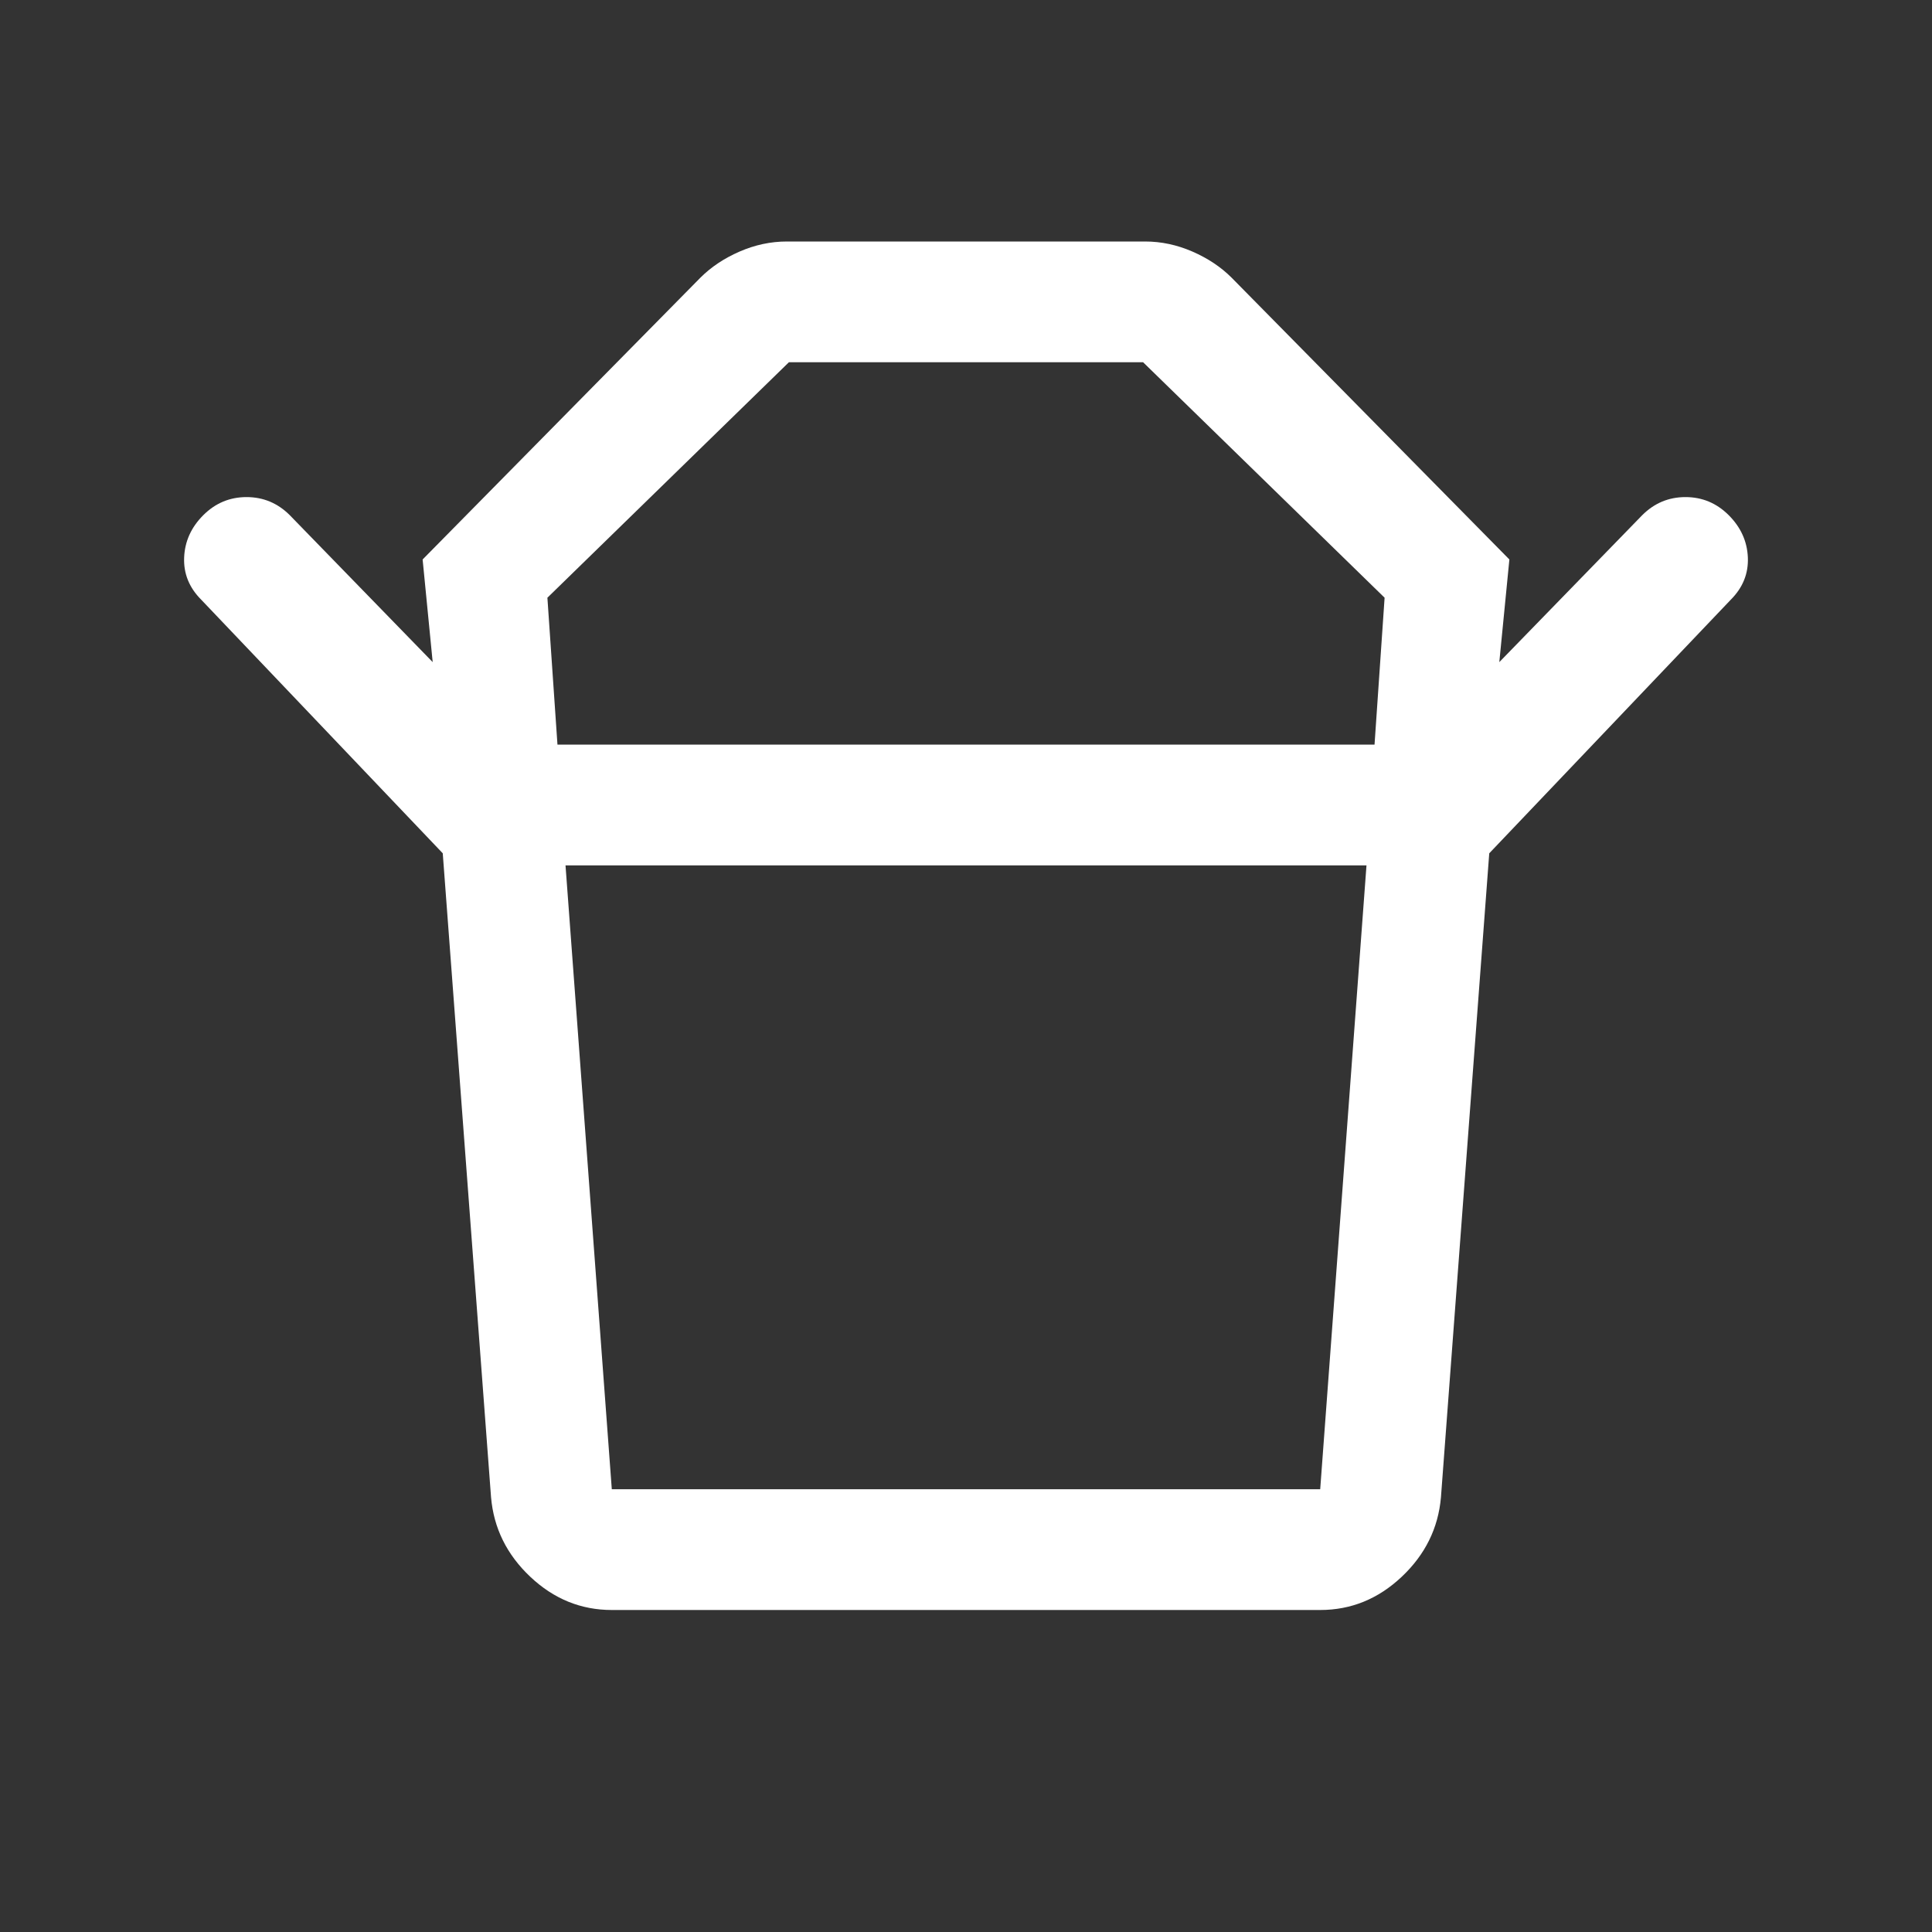 <svg xmlns="http://www.w3.org/2000/svg" height="48" width="48" fill="#FFFFFF"><rect width="100%" height="100%" fill="#333333" stroke="none"/><path d="M15.2 37H32.8Q32.8 37 32.8 37Q32.8 37 32.8 37L33.95 21.5H14.05L15.2 37Q15.2 37 15.2 37Q15.2 37 15.2 37ZM13.85 18.5H34.15L34.4 14.85L28.4 9Q28.4 9 28.4 9Q28.4 9 28.4 9H19.6Q19.6 9 19.6 9Q19.6 9 19.6 9L13.6 14.85ZM11 21.2 5 14.9Q4.55 14.45 4.575 13.85Q4.6 13.25 5.05 12.8Q5.5 12.35 6.125 12.35Q6.75 12.35 7.2 12.8L10.75 16.45L10.5 13.9L17.4 6.9Q17.8 6.5 18.375 6.25Q18.95 6 19.55 6H28.45Q29.05 6 29.625 6.25Q30.2 6.5 30.6 6.9L37.5 13.9L37.25 16.45L40.8 12.8Q41.25 12.35 41.875 12.35Q42.5 12.35 42.95 12.8Q43.4 13.25 43.425 13.85Q43.45 14.45 43 14.9L37 21.2ZM15.2 40Q14.05 40 13.175 39.175Q12.3 38.35 12.2 37.2L11 21.2H37L35.8 37.2Q35.7 38.35 34.825 39.175Q33.95 40 32.8 40ZM24 18.5Q24 18.5 24 18.5Q24 18.5 24 18.5Q24 18.5 24 18.5Q24 18.5 24 18.5ZM24 21.5Q24 21.5 24 21.5Q24 21.5 24 21.5Q24 21.5 24 21.5Q24 21.5 24 21.5Z"/></svg>